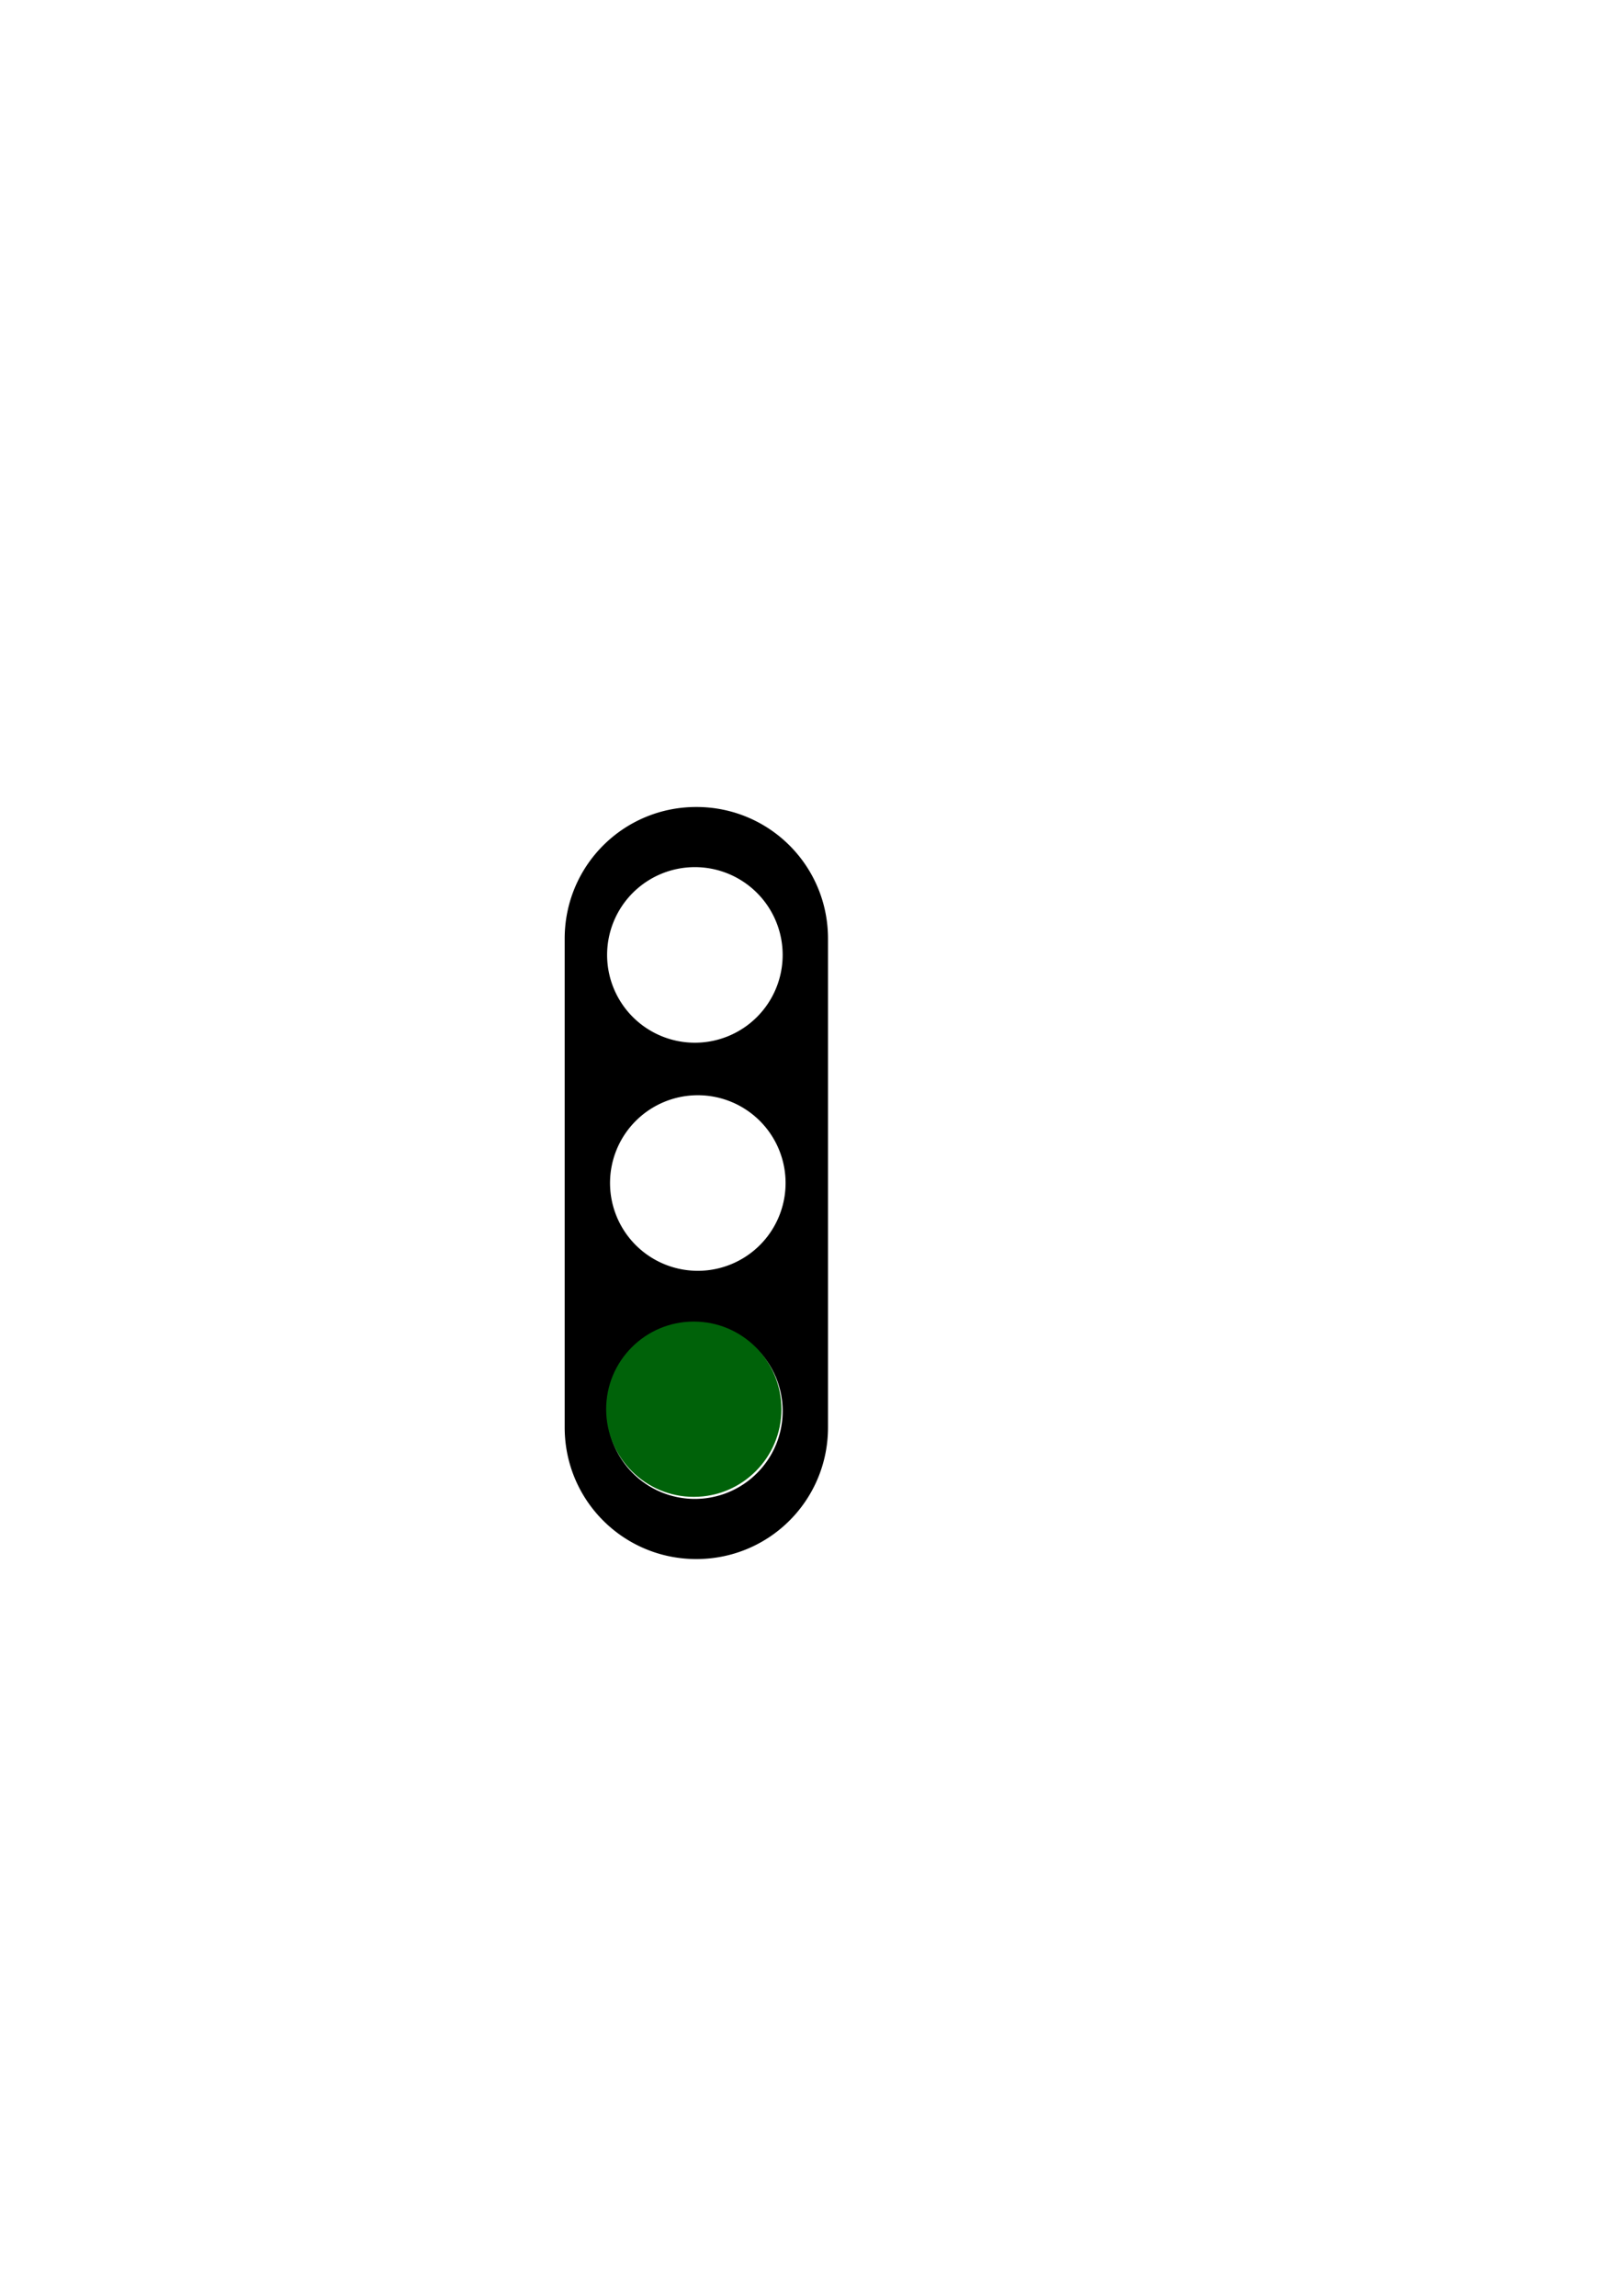 <?xml version="1.0" encoding="UTF-8" standalone="no"?>
<!-- Created with Inkscape (http://www.inkscape.org/) -->

<svg
   xmlns:dc="http://purl.org/dc/elements/1.1/"
   xmlns:cc="http://creativecommons.org/ns#"
   xmlns:rdf="http://www.w3.org/1999/02/22-rdf-syntax-ns#"
   xmlns:svg="http://www.w3.org/2000/svg"
   xmlns="http://www.w3.org/2000/svg"
   xmlns:sodipodi="http://sodipodi.sourceforge.net/DTD/sodipodi-0.dtd"
   xmlns:inkscape="http://www.inkscape.org/namespaces/inkscape"
   width="210mm"
   height="297mm"
   viewBox="0 0 210 297"
   version="1.1"
   id="svg8"
   inkscape:version="0.92.4 (5da689c313, 2019-01-14)"
   sodipodi:docname="tl_green.svg">
  <defs
     id="defs2" />
  <sodipodi:namedview
     id="base"
     pagecolor="#acacac"
     bordercolor="#666666"
     borderopacity="1.0"
     inkscape:pageopacity="0"
     inkscape:pageshadow="2"
     inkscape:zoom="0.7"
     inkscape:cx="395.71428"
     inkscape:cy="502.85714"
     inkscape:document-units="mm"
     inkscape:current-layer="layer1"
     showgrid="false"
     inkscape:window-width="1280"
     inkscape:window-height="707"
     inkscape:window-x="0"
     inkscape:window-y="1"
     inkscape:window-maximized="1" />
  <g
     inkscape:label="Ebene 1"
     inkscape:groupmode="layer"
     id="layer1">
    <path
       inkscape:export-filename="/Users/Jonas/Transidious/Assets/Resources/Sprites/tl_yellow.png"
       inkscape:export-xdpi="300"
       inkscape:export-ydpi="300"
       style="opacity:1;fill:#000000;fill-opacity:1;stroke:none;stroke-width:6.69;stroke-linecap:butt;stroke-linejoin:miter;stroke-miterlimit:4;stroke-dasharray:none;stroke-dashoffset:0;stroke-opacity:1"
       d="M 340 393.949 C 304.386 393.949 275.715 422.62 275.715 458.234 L 275.715 696.805 C 275.715 732.419 304.386 761.092 340 761.092 C 375.614 761.092 404.285 732.419 404.285 696.805 L 404.285 458.234 C 404.285 422.62 375.614 393.949 340 393.949 z M 339.285 423.312 A 42.857 42.857 0 0 1 382.143 466.17 A 42.857 42.857 0 0 1 339.285 509.027 A 42.857 42.857 0 0 1 296.428 466.17 A 42.857 42.857 0 0 1 339.285 423.312 z M 340.715 534.662 A 42.857 42.857 0 0 1 383.572 577.52 A 42.857 42.857 0 0 1 340.715 620.377 A 42.857 42.857 0 0 1 297.857 577.52 A 42.857 42.857 0 0 1 340.715 534.662 z M 339.285 646.012 A 42.857 42.857 0 0 1 382.143 688.869 A 42.857 42.857 0 0 1 339.285 731.727 A 42.857 42.857 0 0 1 296.428 688.869 A 42.857 42.857 0 0 1 339.285 646.012 z "
       transform="scale(0.265)"
       id="rect815" />
    <g
       id="g830"
       transform="translate(-0.189,6.846)"
       style="fill:#ac0000;fill-opacity:1"
       inkscape:export-filename="/Users/Jonas/Transidious/Assets/Resources/Sprites/tl_yellow_red.png"
       inkscape:export-xdpi="300"
       inkscape:export-ydpi="300" />
    <g
       inkscape:export-ydpi="300"
       inkscape:export-xdpi="300"
       inkscape:export-filename="/Users/Jonas/Transidious/Assets/Resources/Sprites/tl_yellow_red.png"
       style="fill:#006209;fill-opacity:1"
       transform="translate(-0.189,65.81)"
       id="g1425">
      <circle
         style="opacity:1;fill:#006209;fill-opacity:1;stroke:none;stroke-width:1.475;stroke-linecap:butt;stroke-linejoin:miter;stroke-miterlimit:4;stroke-dasharray:none;stroke-dashoffset:0;stroke-opacity:1"
         id="circle1423"
         cx="89.958"
         cy="116.495"
         r="11.339" />
    </g>
  </g>
</svg>
